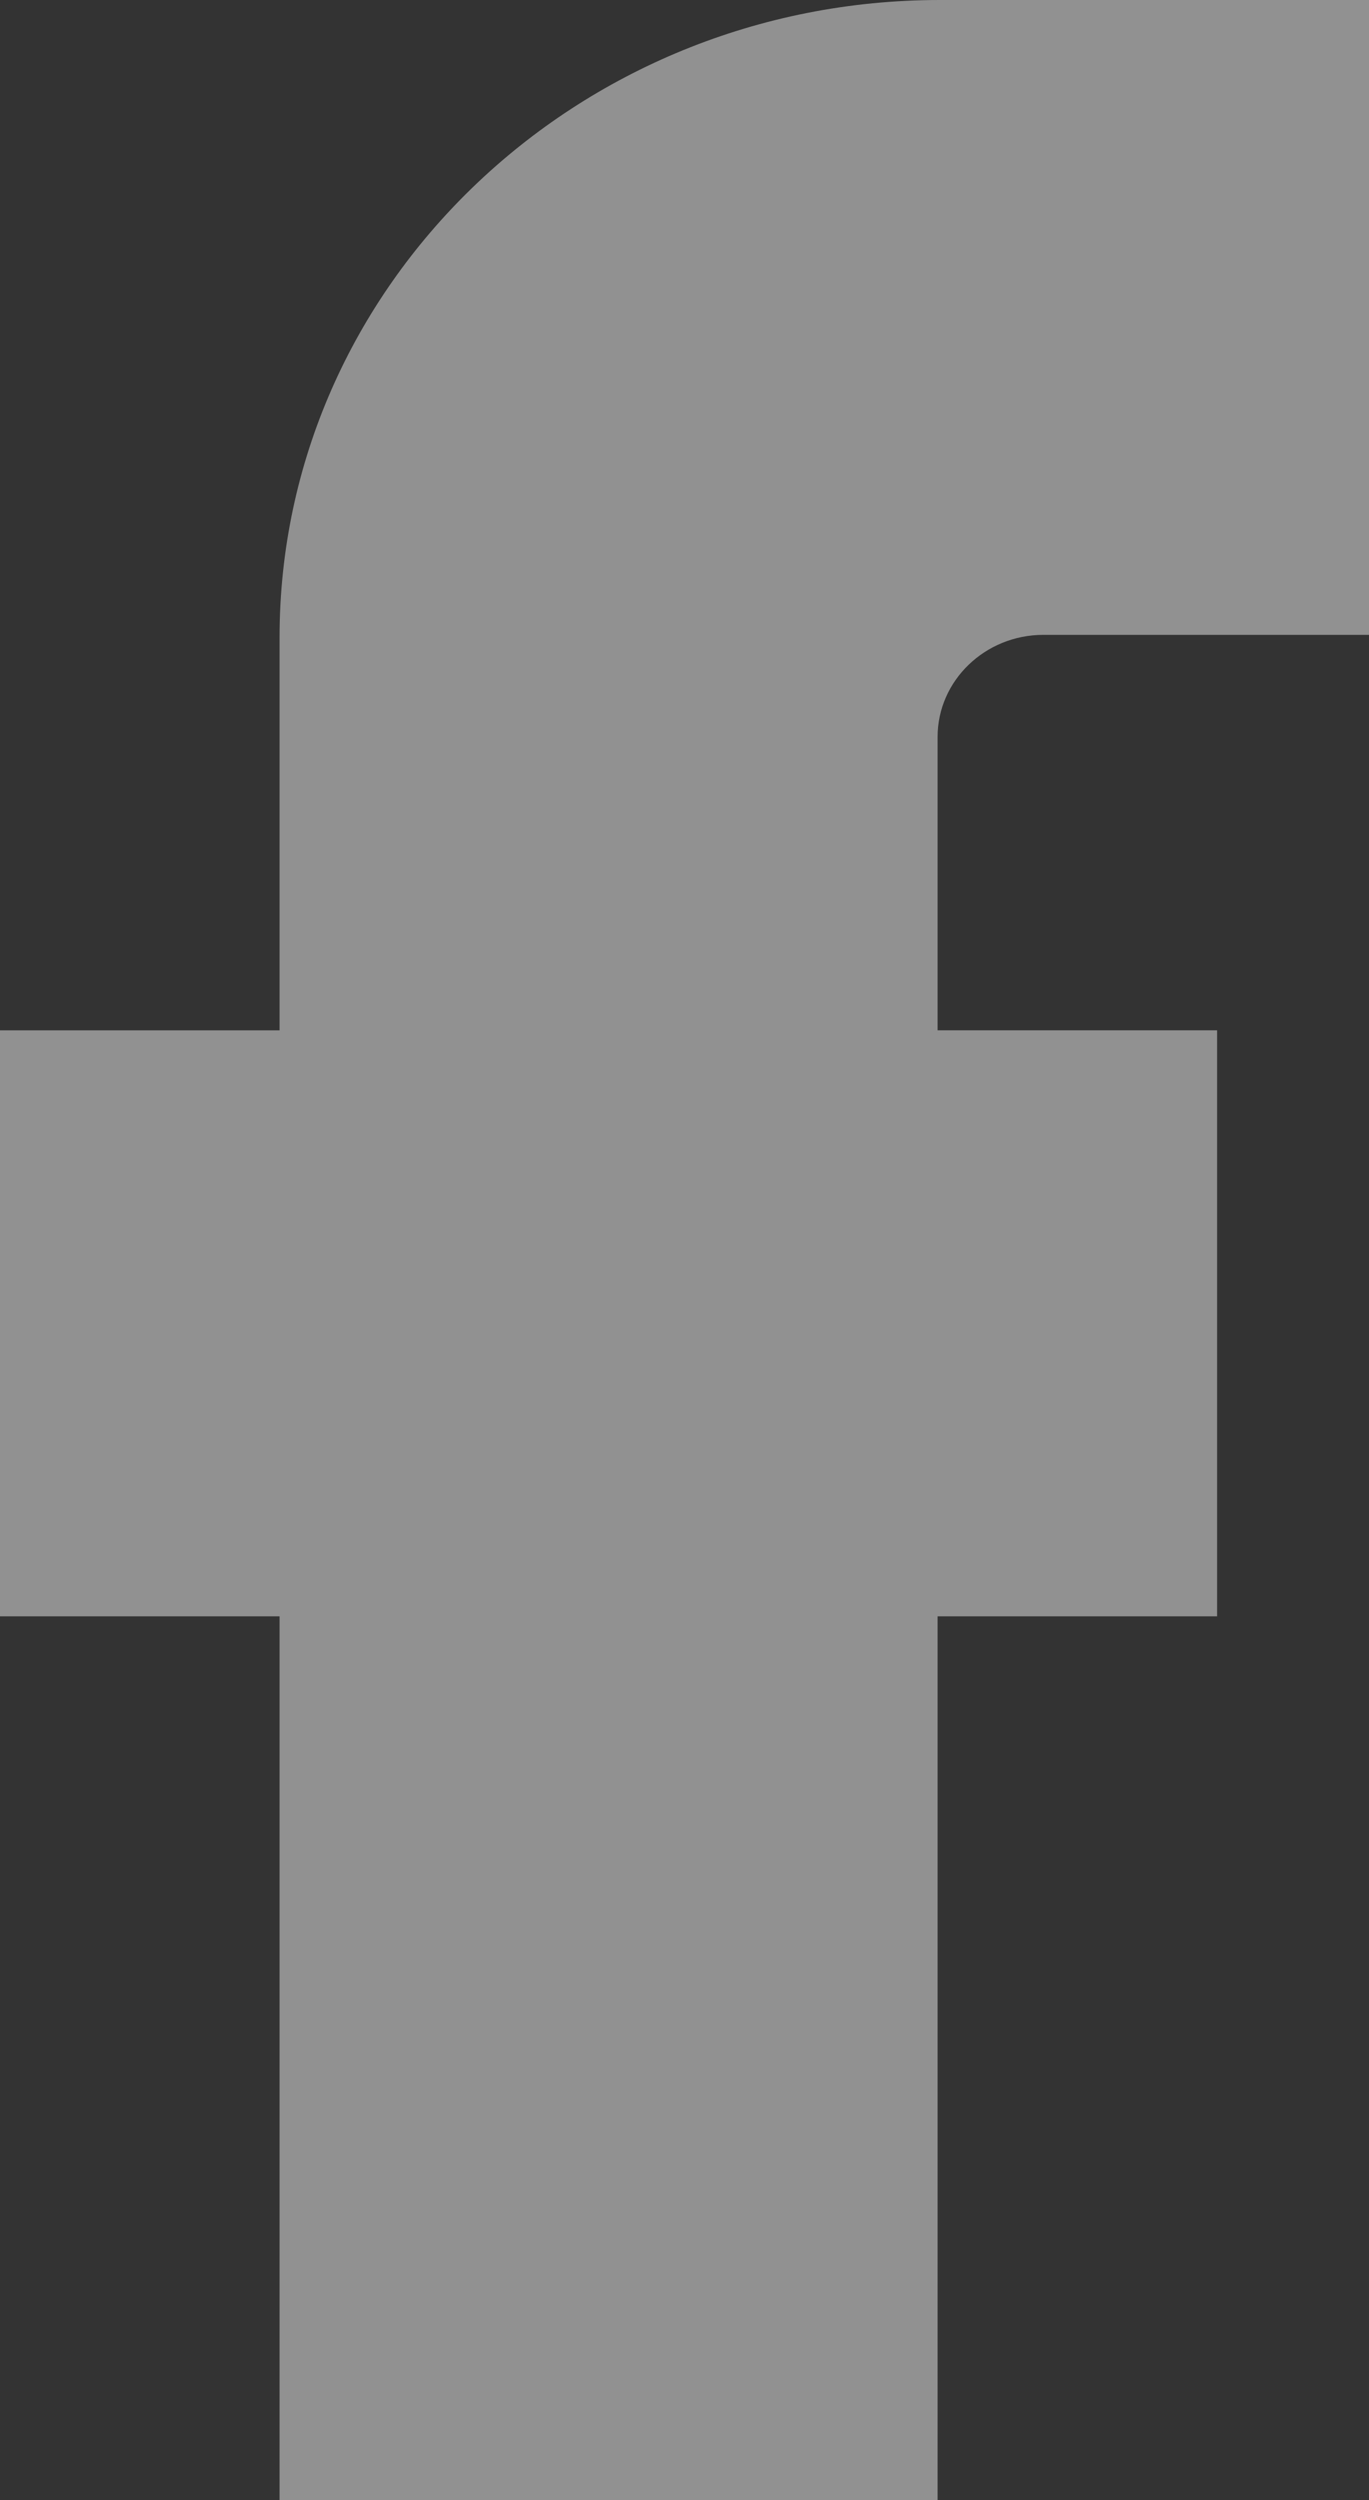 <svg width="23" height="42" viewBox="0 0 23 42" fill="none" xmlns="http://www.w3.org/2000/svg">
<rect x="0" y="0" width="23" height="42" fill="#333333" stroke="none"/>
<path d="M15.752 42H4.697V27.153H0V17.309H4.697V10.705C4.697 4.802 9.675 0 15.793 0H23V10.665H17.53C16.55 10.665 15.752 11.434 15.752 12.38V17.308H20.448V27.153H15.752V42Z" fill="#F0F0F0" fill-opacity="0.5"/>
</svg>
